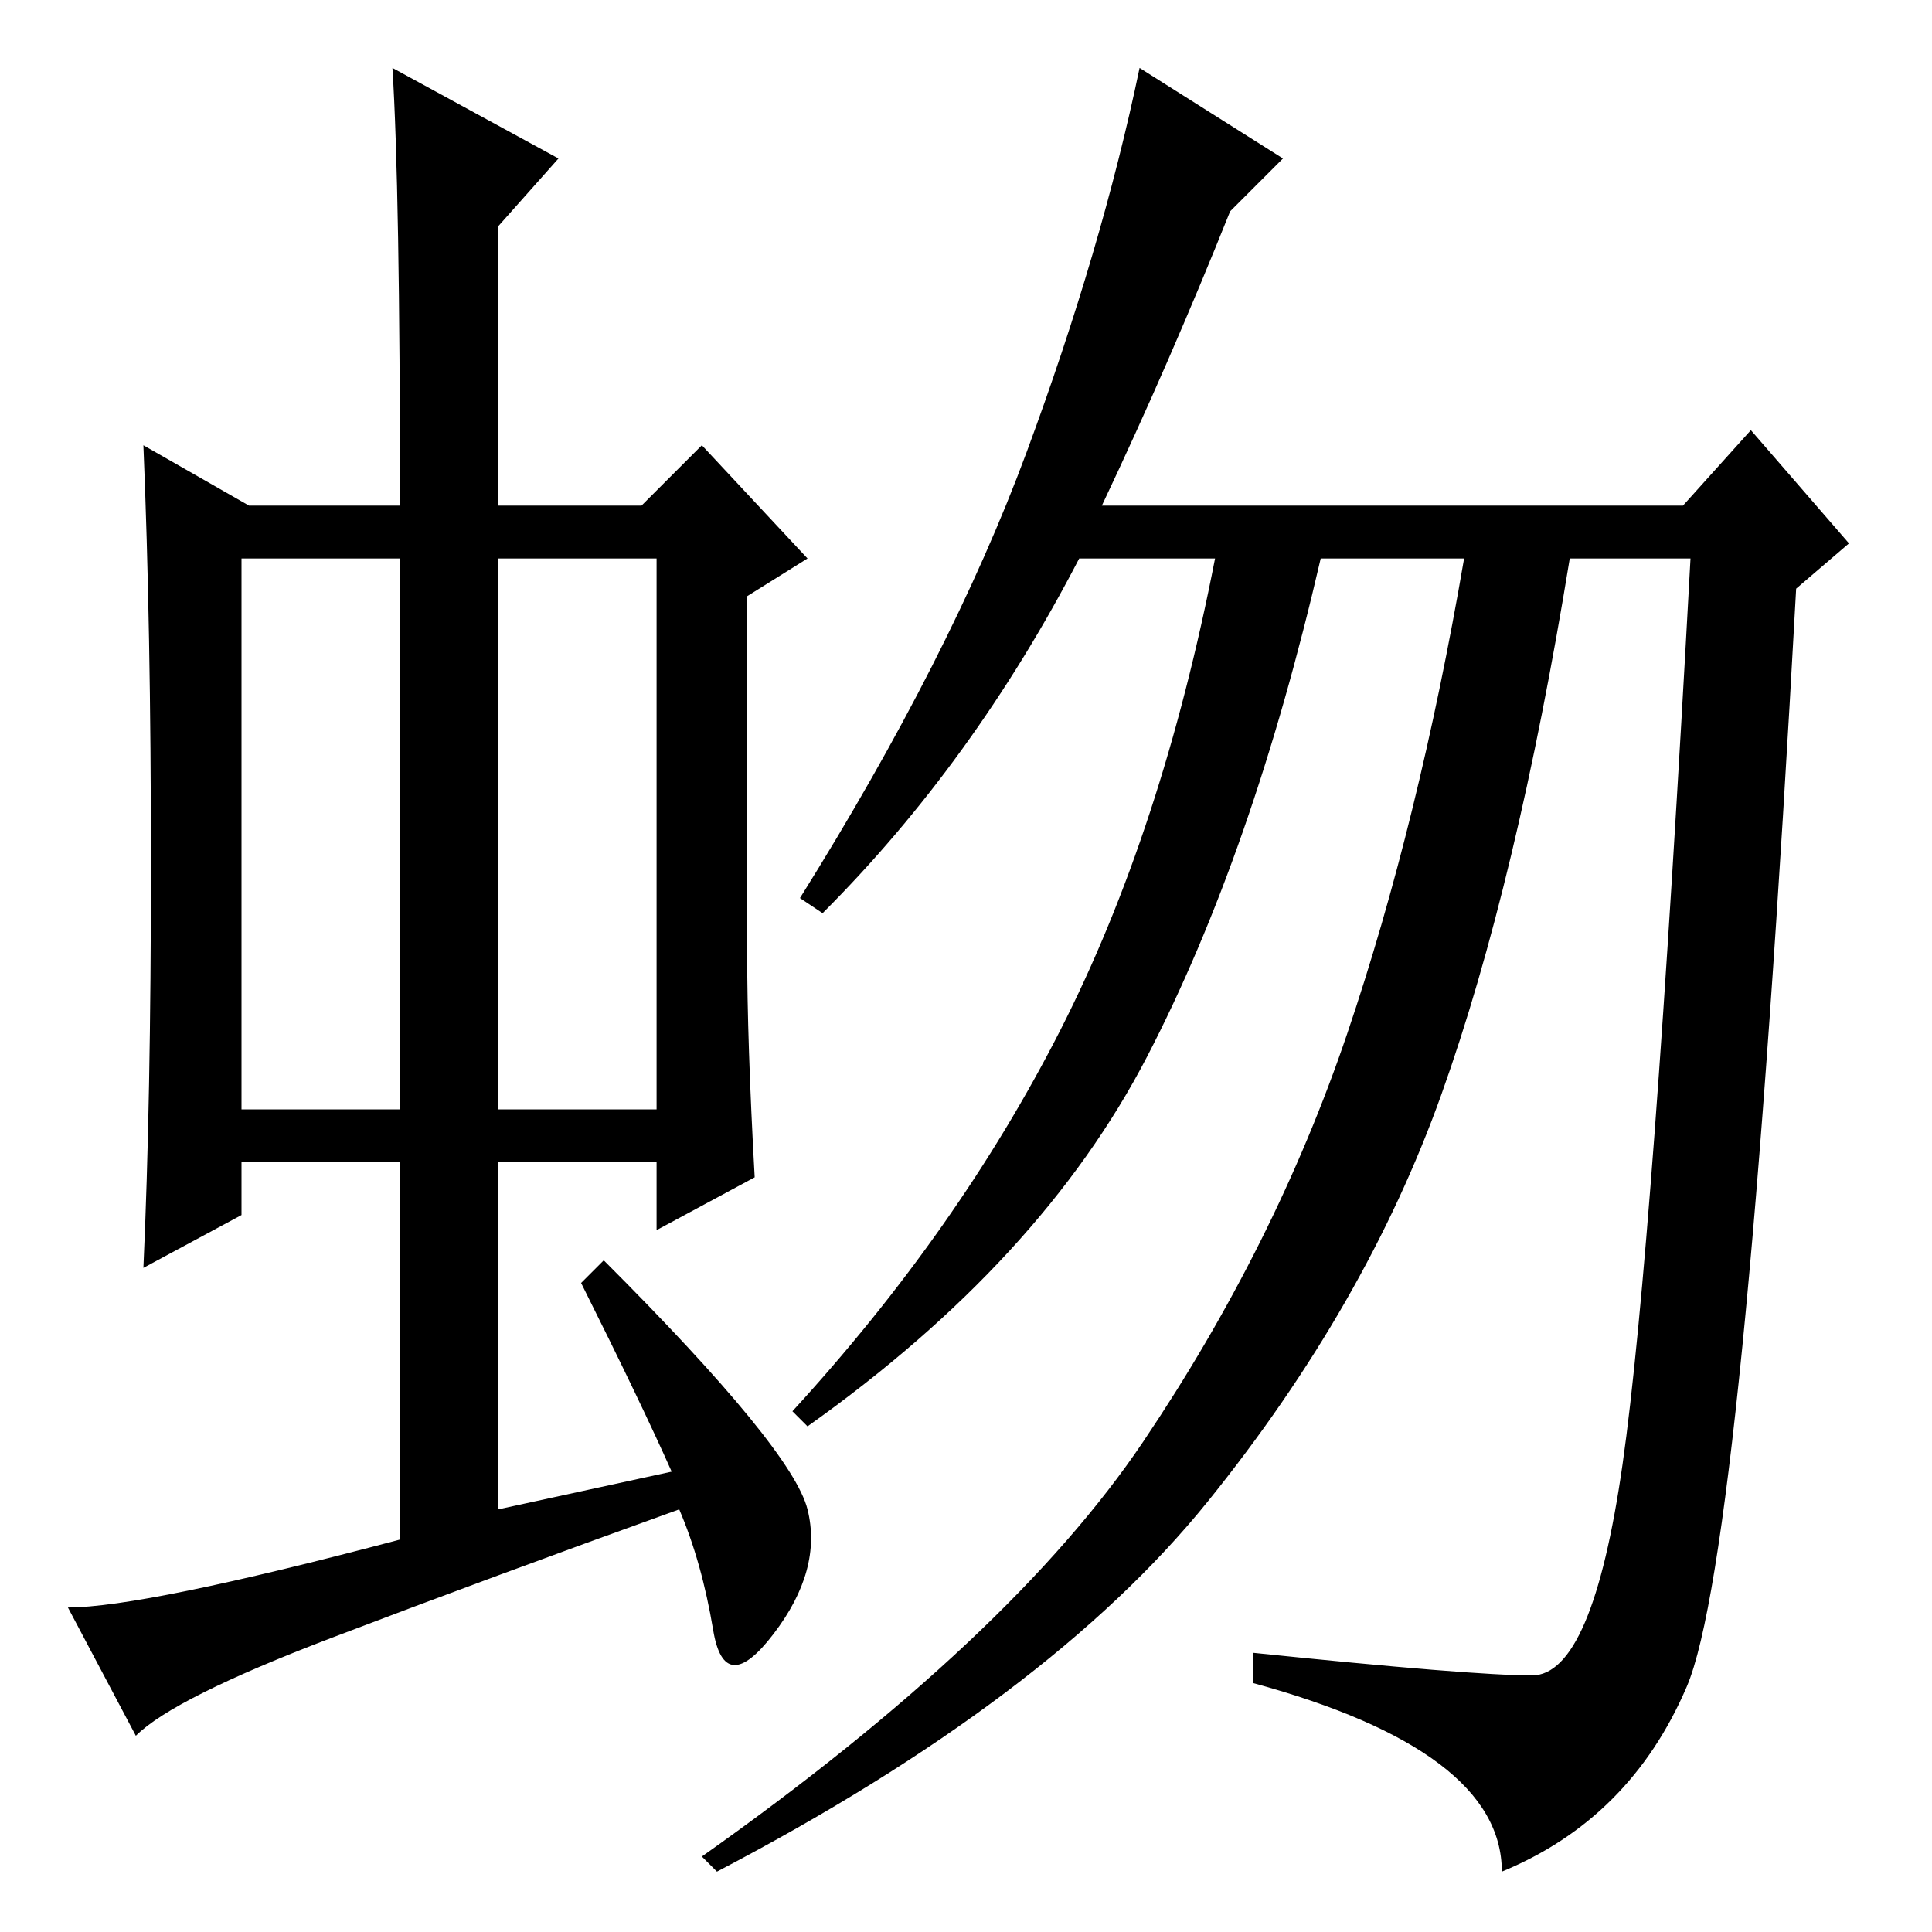 <?xml version="1.0" standalone="no"?>
<!DOCTYPE svg PUBLIC "-//W3C//DTD SVG 1.1//EN" "http://www.w3.org/Graphics/SVG/1.1/DTD/svg11.dtd" >
<svg xmlns="http://www.w3.org/2000/svg" xmlns:xlink="http://www.w3.org/1999/xlink" version="1.1" viewBox="0 -36 256 256">
  <g transform="matrix(1 0 0 -1 0 220)">
   <path fill="currentColor"
d="M32 109h21v73h-21v-73zM66 109h21v73h-21v-73zM77 86l3 3q25 -25 27 -33t-4.5 -16.5t-8 0.5t-4.5 16q-25 -9 -46 -17t-26 -13l-9 17q10 0 44 9v50h-21v-7l-13 -7q1 22 1 53.5t-1 55.5l14 -8h20q0 42 -1 58l22 -12l-8 -9v-37h19l8 8l14 -15l-8 -5v-47q0 -12 1 -30l-13 -7
v9h-21v-46l23 5q-4 9 -12 25zM163 228q-8 -20 -17 -39h77l9 10l13 -15l-7 -6q-7 -128 -14.5 -145.5t-24.5 -24.5q0 16 -33 25v4q29 -3 37 -3t12 28t9 120h-16q-7 -43 -17 -71t-31 -54t-65 -49l-2 2q41 29 58.5 55t27 54t15.5 63h-19q-9 -39 -23 -66t-45 -49l-2 2
q22 24 35.5 50.5t20.5 62.5h-18q-14 -27 -34 -47l-3 2q20 32 30 59t15 51l19 -12z" />
  </g>

</svg>
